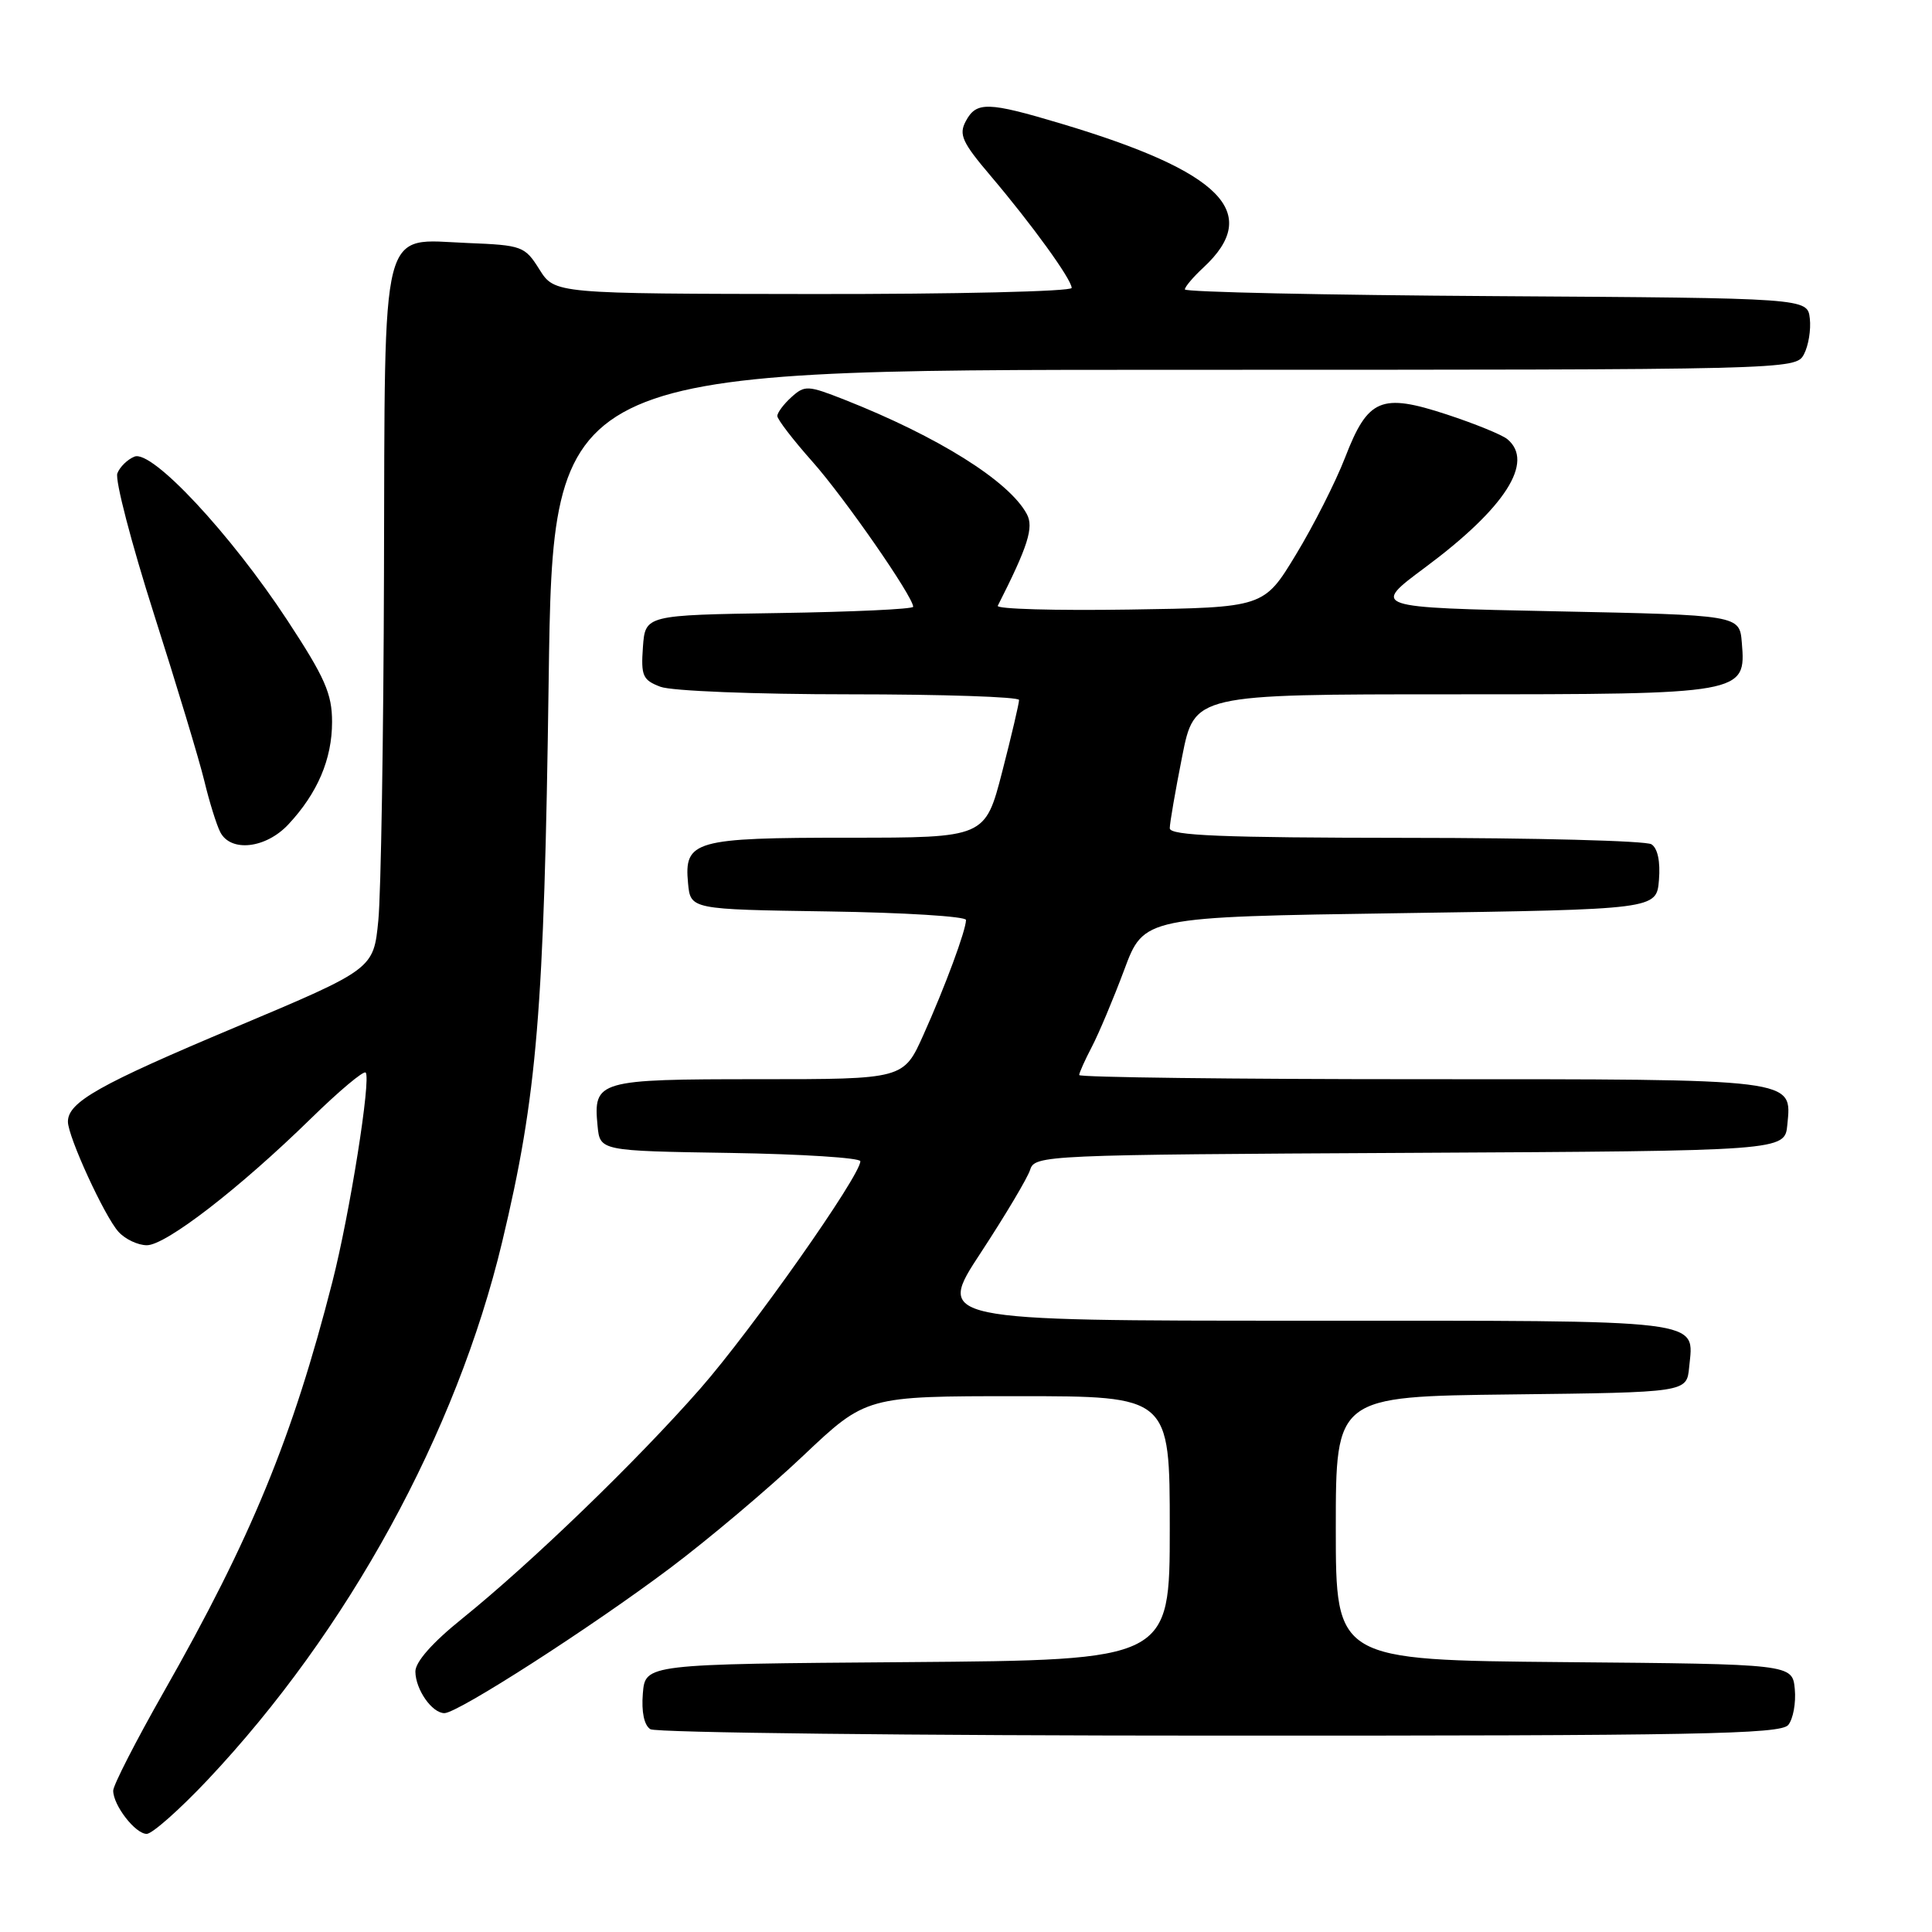 <?xml version="1.0" encoding="UTF-8" standalone="no"?>
<!DOCTYPE svg PUBLIC "-//W3C//DTD SVG 1.1//EN" "http://www.w3.org/Graphics/SVG/1.1/DTD/svg11.dtd" >
<svg xmlns="http://www.w3.org/2000/svg" xmlns:xlink="http://www.w3.org/1999/xlink" version="1.1" viewBox="0 0 256 256">
 <g >
 <path fill="currentColor"
d=" M 27.49 235.87 C 46.11 216.12 60.48 189.89 66.54 164.56 C 71.18 145.16 72.10 134.07 72.70 90.25 C 73.27 49.00 73.27 49.00 155.60 49.00 C 237.57 49.00 237.93 48.99 239.03 46.95 C 239.63 45.82 239.98 43.69 239.81 42.20 C 239.50 39.50 239.50 39.50 198.25 39.24 C 175.56 39.10 157.00 38.70 157.00 38.35 C 157.00 38.01 158.11 36.70 159.46 35.45 C 167.28 28.20 161.89 22.75 140.63 16.39 C 130.88 13.47 129.37 13.43 127.97 16.06 C 127.02 17.83 127.49 18.86 131.27 23.31 C 136.75 29.77 142.00 37.03 142.00 38.15 C 142.00 38.62 126.59 38.98 107.75 38.96 C 73.50 38.92 73.50 38.92 71.48 35.71 C 69.54 32.62 69.19 32.49 61.98 32.20 C 50.26 31.73 51.02 28.73 50.88 75.86 C 50.82 97.66 50.48 118.41 50.13 121.96 C 49.50 128.41 49.50 128.41 31.18 136.12 C 13.12 143.71 9.00 146.03 9.00 148.63 C 9.00 150.61 13.85 161.18 15.70 163.22 C 16.58 164.20 18.28 165.00 19.46 165.00 C 21.98 165.00 31.75 157.45 41.22 148.19 C 44.92 144.57 48.17 141.84 48.45 142.12 C 49.20 142.87 46.36 160.78 44.04 169.86 C 38.76 190.51 33.31 203.78 21.67 224.24 C 18.00 230.70 15.00 236.56 15.00 237.27 C 15.00 239.21 17.93 243.00 19.44 243.00 C 20.16 243.00 23.79 239.79 27.49 235.87 Z  M 236.95 228.57 C 237.60 227.78 237.99 225.64 237.82 223.82 C 237.50 220.50 237.50 220.50 207.25 220.24 C 177.00 219.97 177.00 219.97 177.00 202.50 C 177.00 185.04 177.00 185.04 200.25 184.77 C 223.50 184.50 223.50 184.50 223.82 181.18 C 224.44 174.73 226.68 175.00 172.90 175.00 C 124.04 175.00 124.04 175.00 129.96 165.99 C 133.21 161.03 136.16 156.08 136.50 155.00 C 137.11 153.07 138.31 153.01 186.81 152.76 C 236.50 152.50 236.50 152.50 236.83 149.04 C 237.42 142.88 238.40 143.00 188.31 143.00 C 163.39 143.00 143.00 142.75 143.00 142.45 C 143.00 142.15 143.76 140.46 144.68 138.70 C 145.60 136.94 147.53 132.35 148.97 128.50 C 151.57 121.50 151.57 121.50 185.54 121.00 C 219.50 120.50 219.50 120.50 219.82 116.60 C 220.02 114.16 219.65 112.39 218.82 111.87 C 218.09 111.41 203.44 111.02 186.25 111.02 C 161.93 111.00 155.00 110.72 155.00 109.75 C 155.00 109.06 155.74 104.79 156.64 100.25 C 158.27 92.00 158.27 92.00 192.41 92.00 C 231.16 92.00 231.37 91.96 230.80 85.15 C 230.50 81.50 230.50 81.50 206.10 81.00 C 181.69 80.50 181.69 80.50 188.85 75.18 C 199.45 67.30 203.36 61.20 199.73 58.19 C 199.03 57.61 195.42 56.14 191.71 54.92 C 182.99 52.06 181.26 52.79 178.23 60.63 C 176.98 63.86 174.05 69.65 171.71 73.50 C 167.47 80.50 167.47 80.50 149.64 80.77 C 139.84 80.92 131.99 80.70 132.21 80.27 C 136.21 72.38 137.01 69.88 136.06 68.12 C 133.73 63.76 124.30 57.85 111.87 52.95 C 107.04 51.05 106.63 51.03 104.87 52.62 C 103.84 53.55 103.00 54.68 103.00 55.12 C 103.00 55.57 105.09 58.29 107.65 61.17 C 111.89 65.94 121.00 79.07 121.00 80.40 C 121.00 80.71 113.01 81.08 103.25 81.23 C 85.50 81.50 85.50 81.50 85.19 85.75 C 84.92 89.55 85.16 90.11 87.51 91.00 C 88.97 91.56 100.07 92.00 112.57 92.00 C 124.90 92.00 135.01 92.34 135.03 92.75 C 135.04 93.16 134.04 97.44 132.80 102.25 C 130.54 111.00 130.54 111.00 112.46 111.00 C 91.99 111.00 90.63 111.38 91.17 117.04 C 91.50 120.50 91.50 120.50 109.75 120.77 C 119.79 120.92 128.00 121.43 128.00 121.90 C 128.00 123.25 125.23 130.74 122.36 137.12 C 119.73 143.00 119.73 143.00 100.49 143.00 C 79.19 143.00 78.60 143.17 79.18 149.18 C 79.50 152.50 79.50 152.50 96.75 152.77 C 106.24 152.92 114.00 153.42 114.00 153.87 C 114.00 155.79 99.64 176.18 92.79 184.00 C 84.36 193.61 70.43 207.06 61.21 214.50 C 57.28 217.66 55.02 220.23 55.04 221.50 C 55.07 223.89 57.25 227.00 58.89 227.00 C 60.66 227.00 78.30 215.66 88.79 207.78 C 93.90 203.94 101.83 197.25 106.42 192.90 C 114.77 185.00 114.77 185.00 134.88 185.00 C 155.00 185.00 155.00 185.00 155.00 202.49 C 155.00 219.97 155.00 219.97 120.25 220.24 C 85.50 220.50 85.50 220.50 85.18 224.40 C 84.98 226.84 85.35 228.61 86.18 229.13 C 86.91 229.59 120.86 229.98 161.63 229.98 C 224.81 230.00 235.93 229.79 236.95 228.57 Z  M 38.20 109.25 C 42.07 105.11 44.00 100.60 44.00 95.66 C 44.00 91.92 43.06 89.79 38.08 82.20 C 30.54 70.72 20.16 59.60 17.83 60.50 C 16.91 60.86 15.88 61.86 15.55 62.72 C 15.22 63.59 17.41 71.99 20.41 81.40 C 23.41 90.80 26.42 100.75 27.08 103.50 C 27.74 106.25 28.69 109.29 29.18 110.25 C 30.56 112.96 35.21 112.44 38.20 109.25 Z "/>
</g>
</svg>